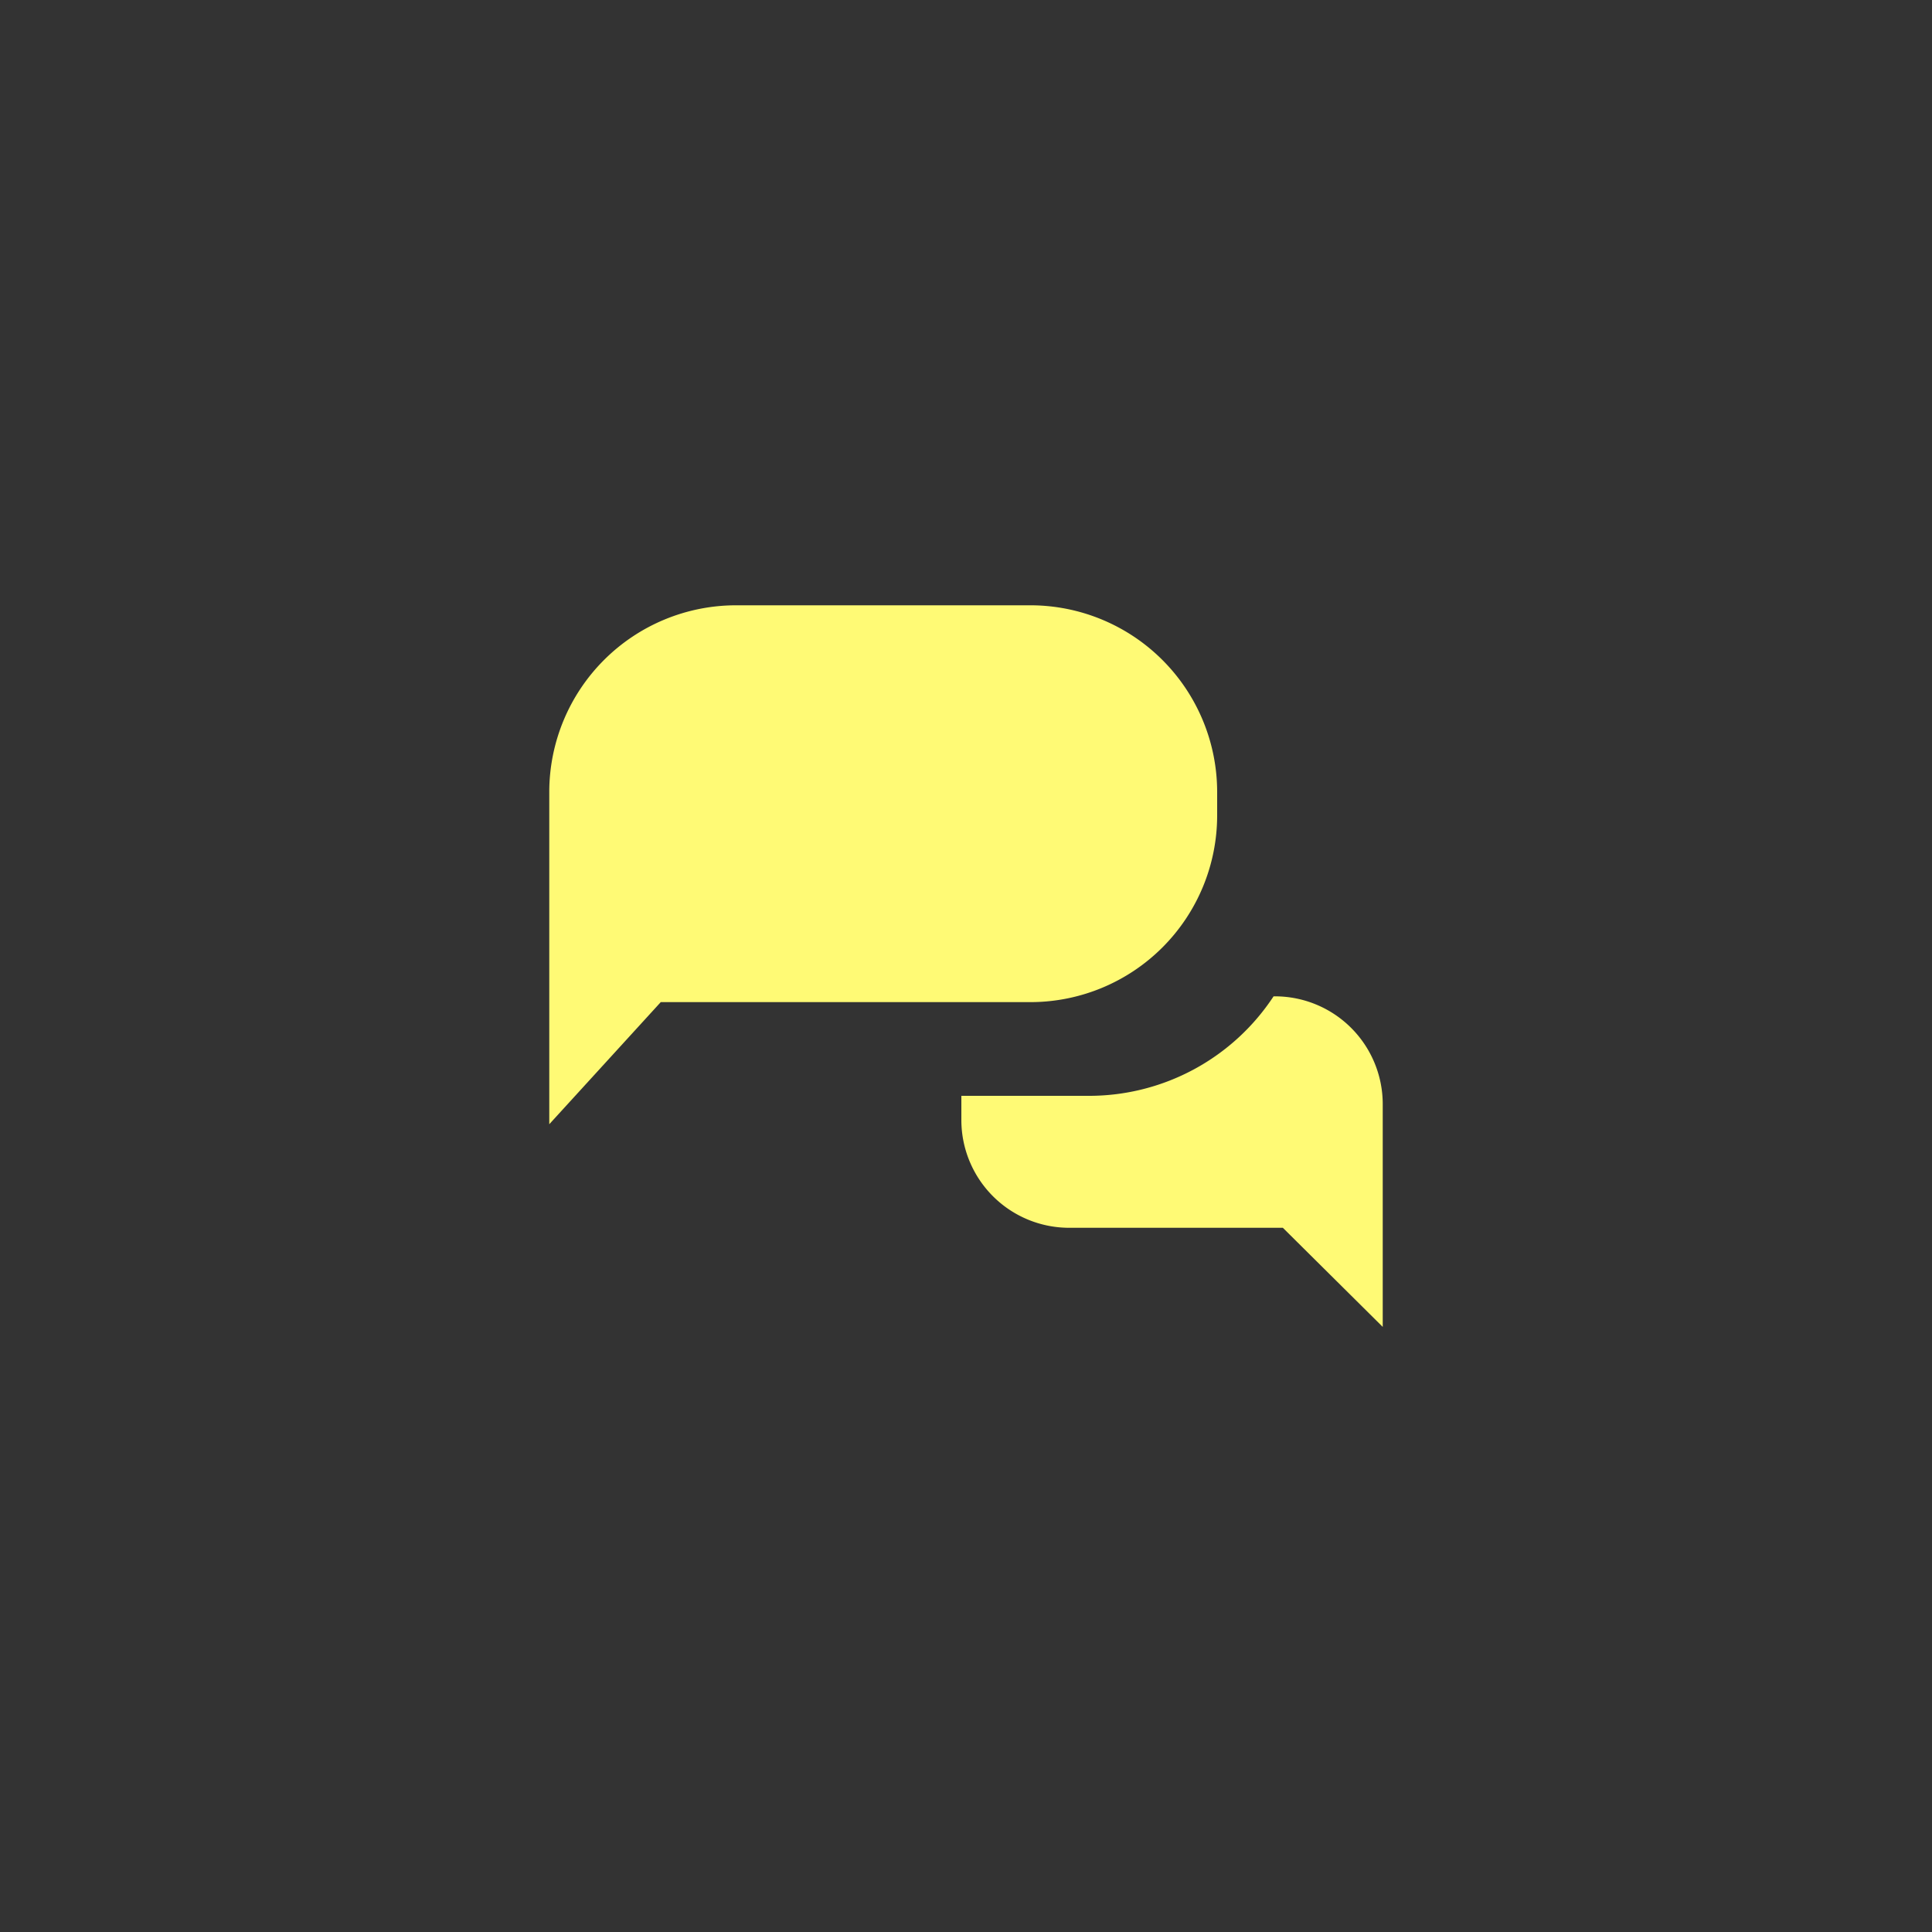 <svg id="skills-icons" xmlns="http://www.w3.org/2000/svg" viewBox="0 0 100 100"><rect x="0" y="0" width="100" height="100" fill="#333333" stroke="none"/><defs><style>.cls-1{fill:#fffa75;}</style></defs><title>chat</title><path class="cls-1" d="M53.37,51.87H34.2l-5.77,6.32V41a9.67,9.67,0,0,1,9.67-9.67H53.37A9.67,9.67,0,0,1,63,41v1.2A9.67,9.67,0,0,1,53.37,51.87Z"/><path class="cls-1" d="M66.4,63.55H55.33A5.58,5.58,0,0,1,49.76,58V57.14q0-.21,0-0.42h6.64a11.43,11.43,0,0,0,9.52-5.15H66a5.58,5.58,0,0,1,5.57,5.57V68.68Z"/></svg>